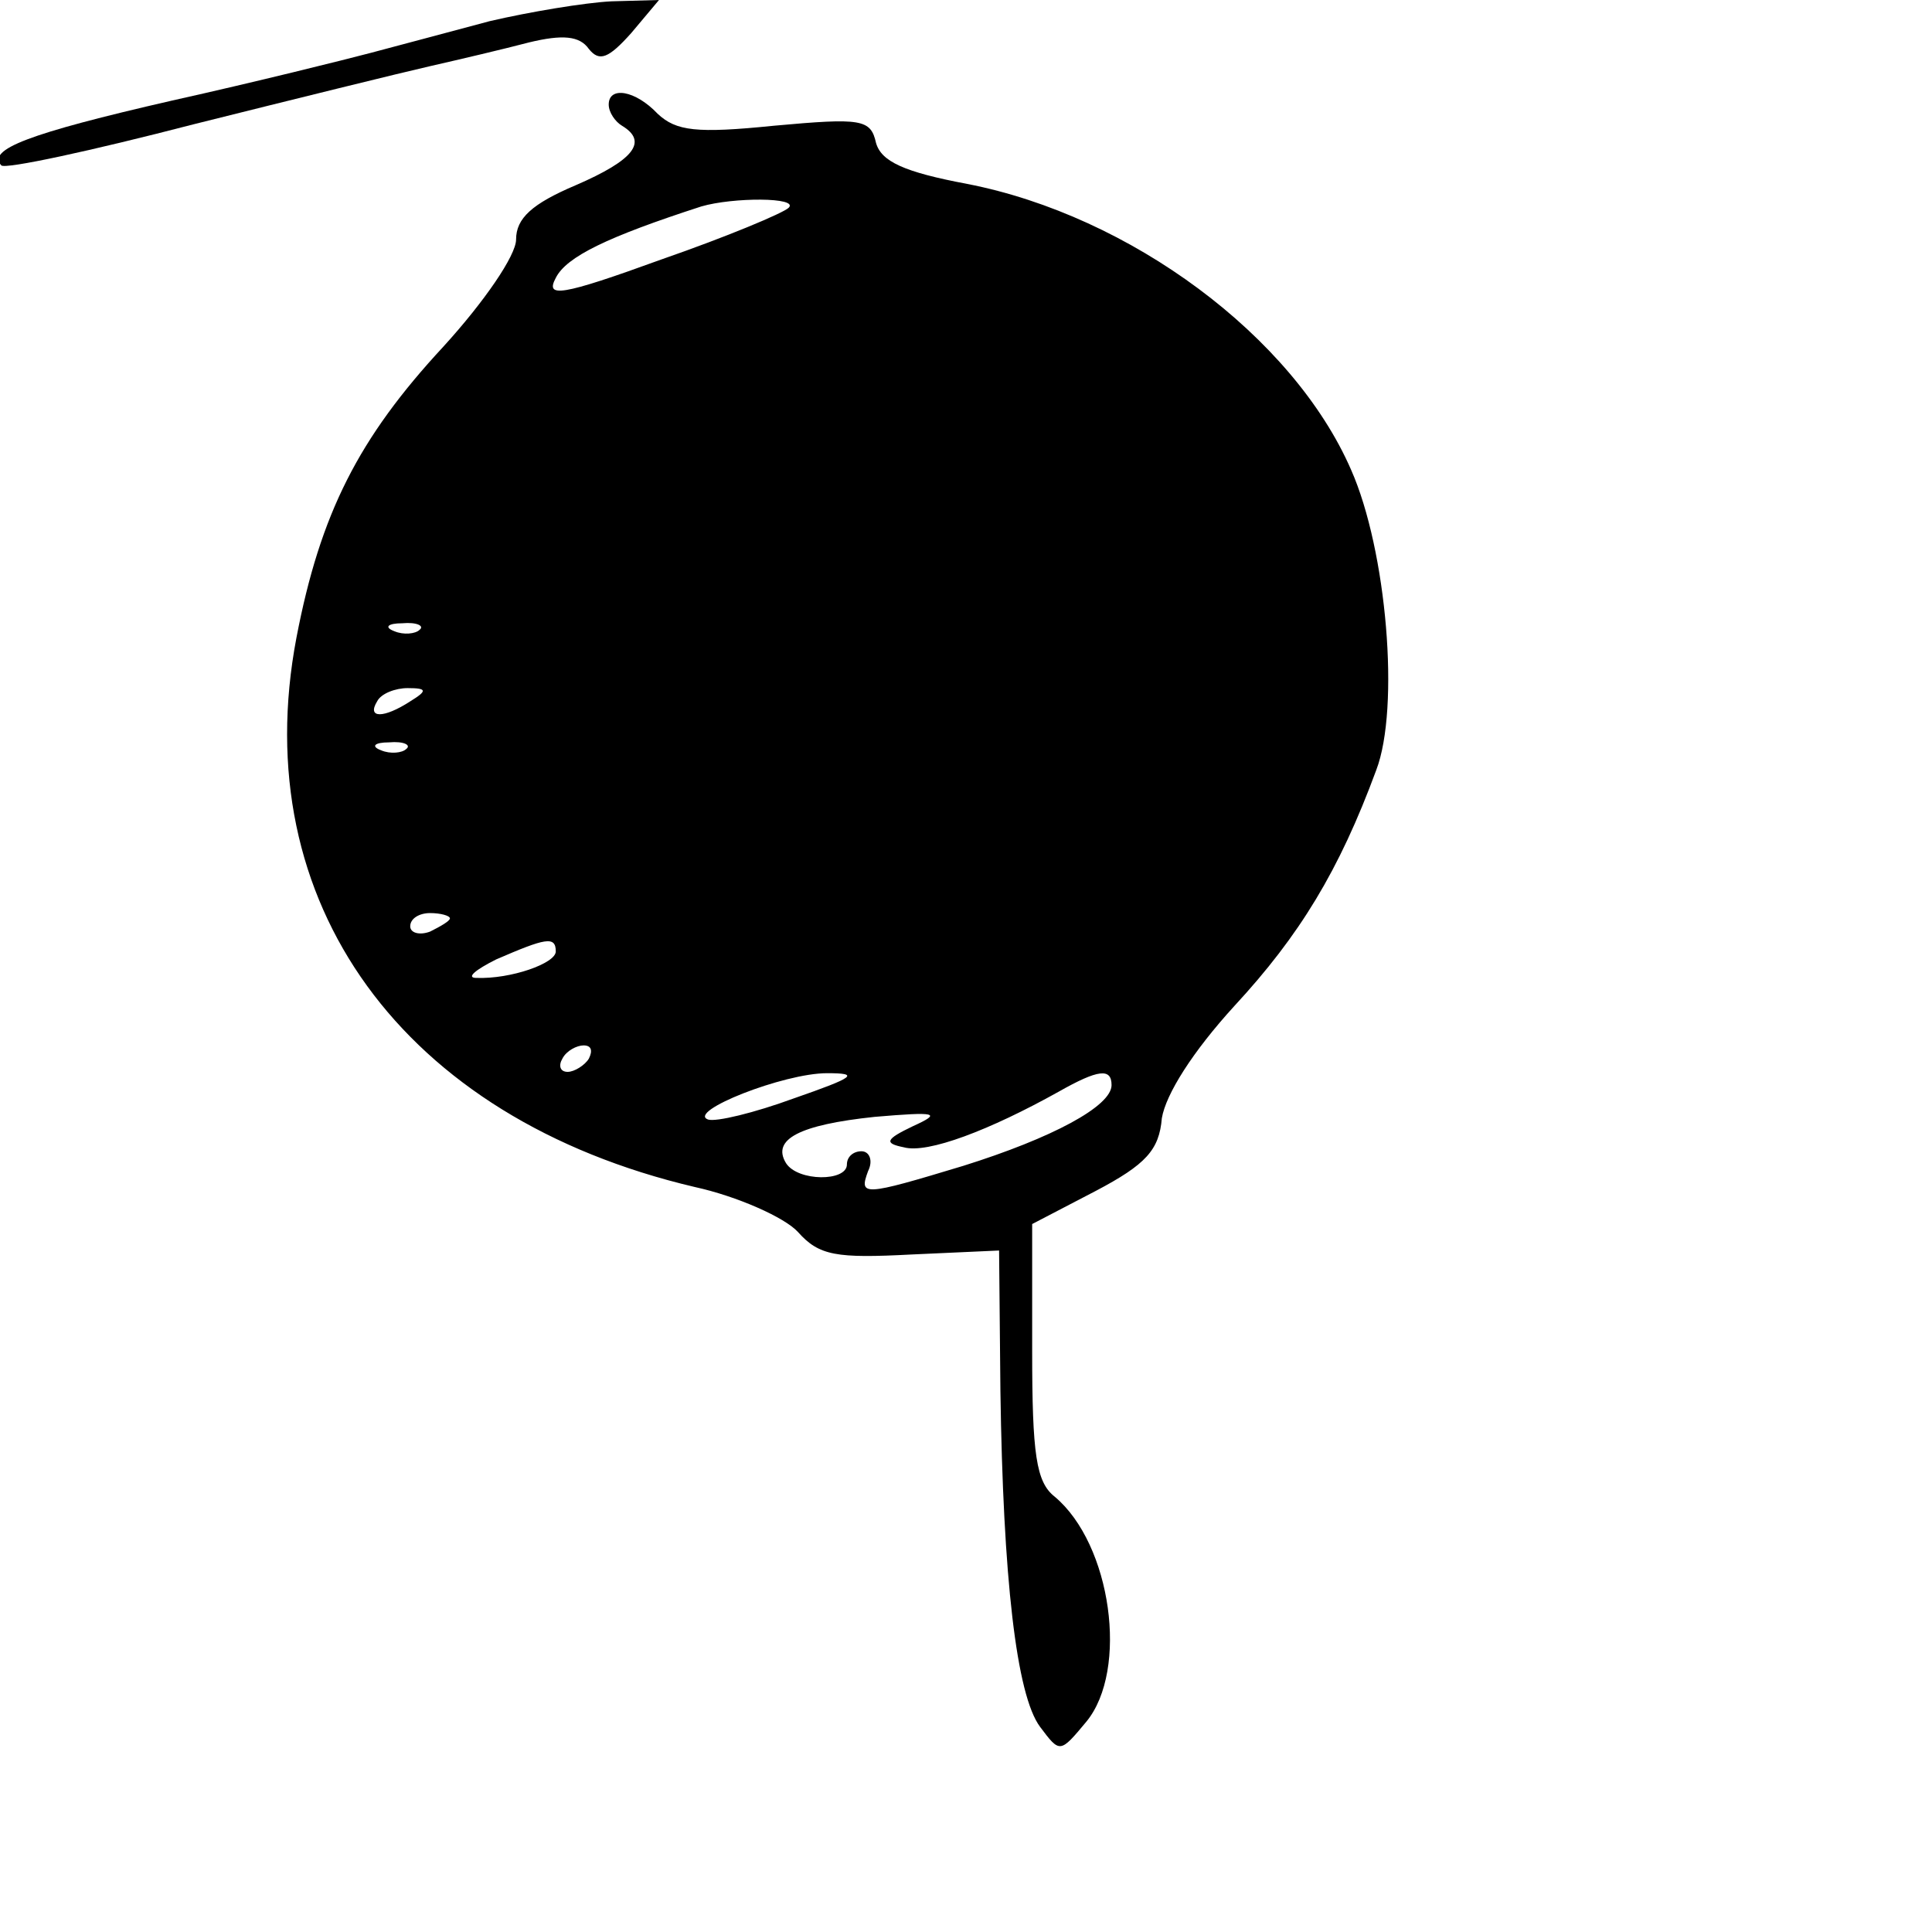 <?xml version="1.0" standalone="no"?>
<!DOCTYPE svg PUBLIC "-//W3C//DTD SVG 20010904//EN"
 "http://www.w3.org/TR/2001/REC-SVG-20010904/DTD/svg10.dtd">
<svg version="1.0" xmlns="http://www.w3.org/2000/svg"
 width="146pt" height="146pt" viewBox="0 0 146 146"
 preserveAspectRatio="xMidYMid meet">
<g transform="translate(0,146) scale(0.1,-0.1)"
fill="#000000" stroke="none">
<path d="M370 1444 c-30 -8 -71 -19 -90 -24 -19 -5 -87 -22 -150 -36 -109 -25
-140 -37 -129 -49 3 -3 68 11 145 31 76 19 157 39 179 44 22 5 56 13 75 18 25
6 38 5 45 -5 8 -10 15 -7 32 12 l21 25 -36 -1 c-20 -1 -62 -8 -92 -15z"/>
<path d="M460 1381 c0 -6 5 -13 10 -16 20 -12 9 -26 -35 -45 -33 -14 -45 -25
-45 -41 0 -12 -24 -47 -55 -81 -64 -69 -93 -126 -111 -220 -38 -200 80 -363
301 -415 32 -7 68 -23 78 -34 16 -18 29 -20 86 -17 l66 3 1 -106 c2 -141 12
-230 30 -254 15 -20 15 -20 35 4 32 39 19 134 -24 170 -14 11 -17 32 -17 110
l0 96 48 25 c38 20 48 31 50 55 3 18 23 50 55 85 49 53 79 102 107 178 18 47
8 166 -19 227 -44 101 -167 192 -290 216 -48 9 -65 17 -69 31 -4 18 -11 19
-77 13 -59 -6 -74 -4 -88 9 -17 18 -37 21 -37 7z m136 -78 c-4 -4 -47 -22 -96
-39 -77 -28 -88 -29 -80 -14 8 16 39 31 110 54 24 7 74 7 66 -1z m-279 -319
c-3 -3 -12 -4 -19 -1 -8 3 -5 6 6 6 11 1 17 -2 13 -5z m-7 -54 c-20 -13 -33
-13 -25 0 3 6 14 10 23 10 15 0 15 -2 2 -10z m-3 -36 c-3 -3 -12 -4 -19 -1 -8
3 -5 6 6 6 11 1 17 -2 13 -5z m33 -128 c0 -2 -7 -6 -15 -10 -8 -3 -15 -1 -15
4 0 6 7 10 15 10 8 0 15 -2 15 -4z m80 -25 c0 -9 -34 -21 -60 -20 -8 0 -1 6
15 14 37 16 45 18 45 6z m25 -81 c-3 -5 -11 -10 -16 -10 -6 0 -7 5 -4 10 3 6
11 10 16 10 6 0 7 -4 4 -10z m155 -30 c-30 -11 -59 -18 -65 -16 -16 6 57 35
90 35 25 0 21 -3 -25 -19z m240 10 c0 -16 -45 -40 -112 -61 -76 -23 -79 -23
-72 -4 4 8 1 15 -5 15 -6 0 -11 -4 -11 -10 0 -13 -37 -13 -46 1 -11 18 10 29
67 35 47 4 51 3 29 -7 -21 -10 -22 -13 -7 -16 18 -5 65 13 117 42 30 17 40 18
40 5z"/>
</g>
</svg>
